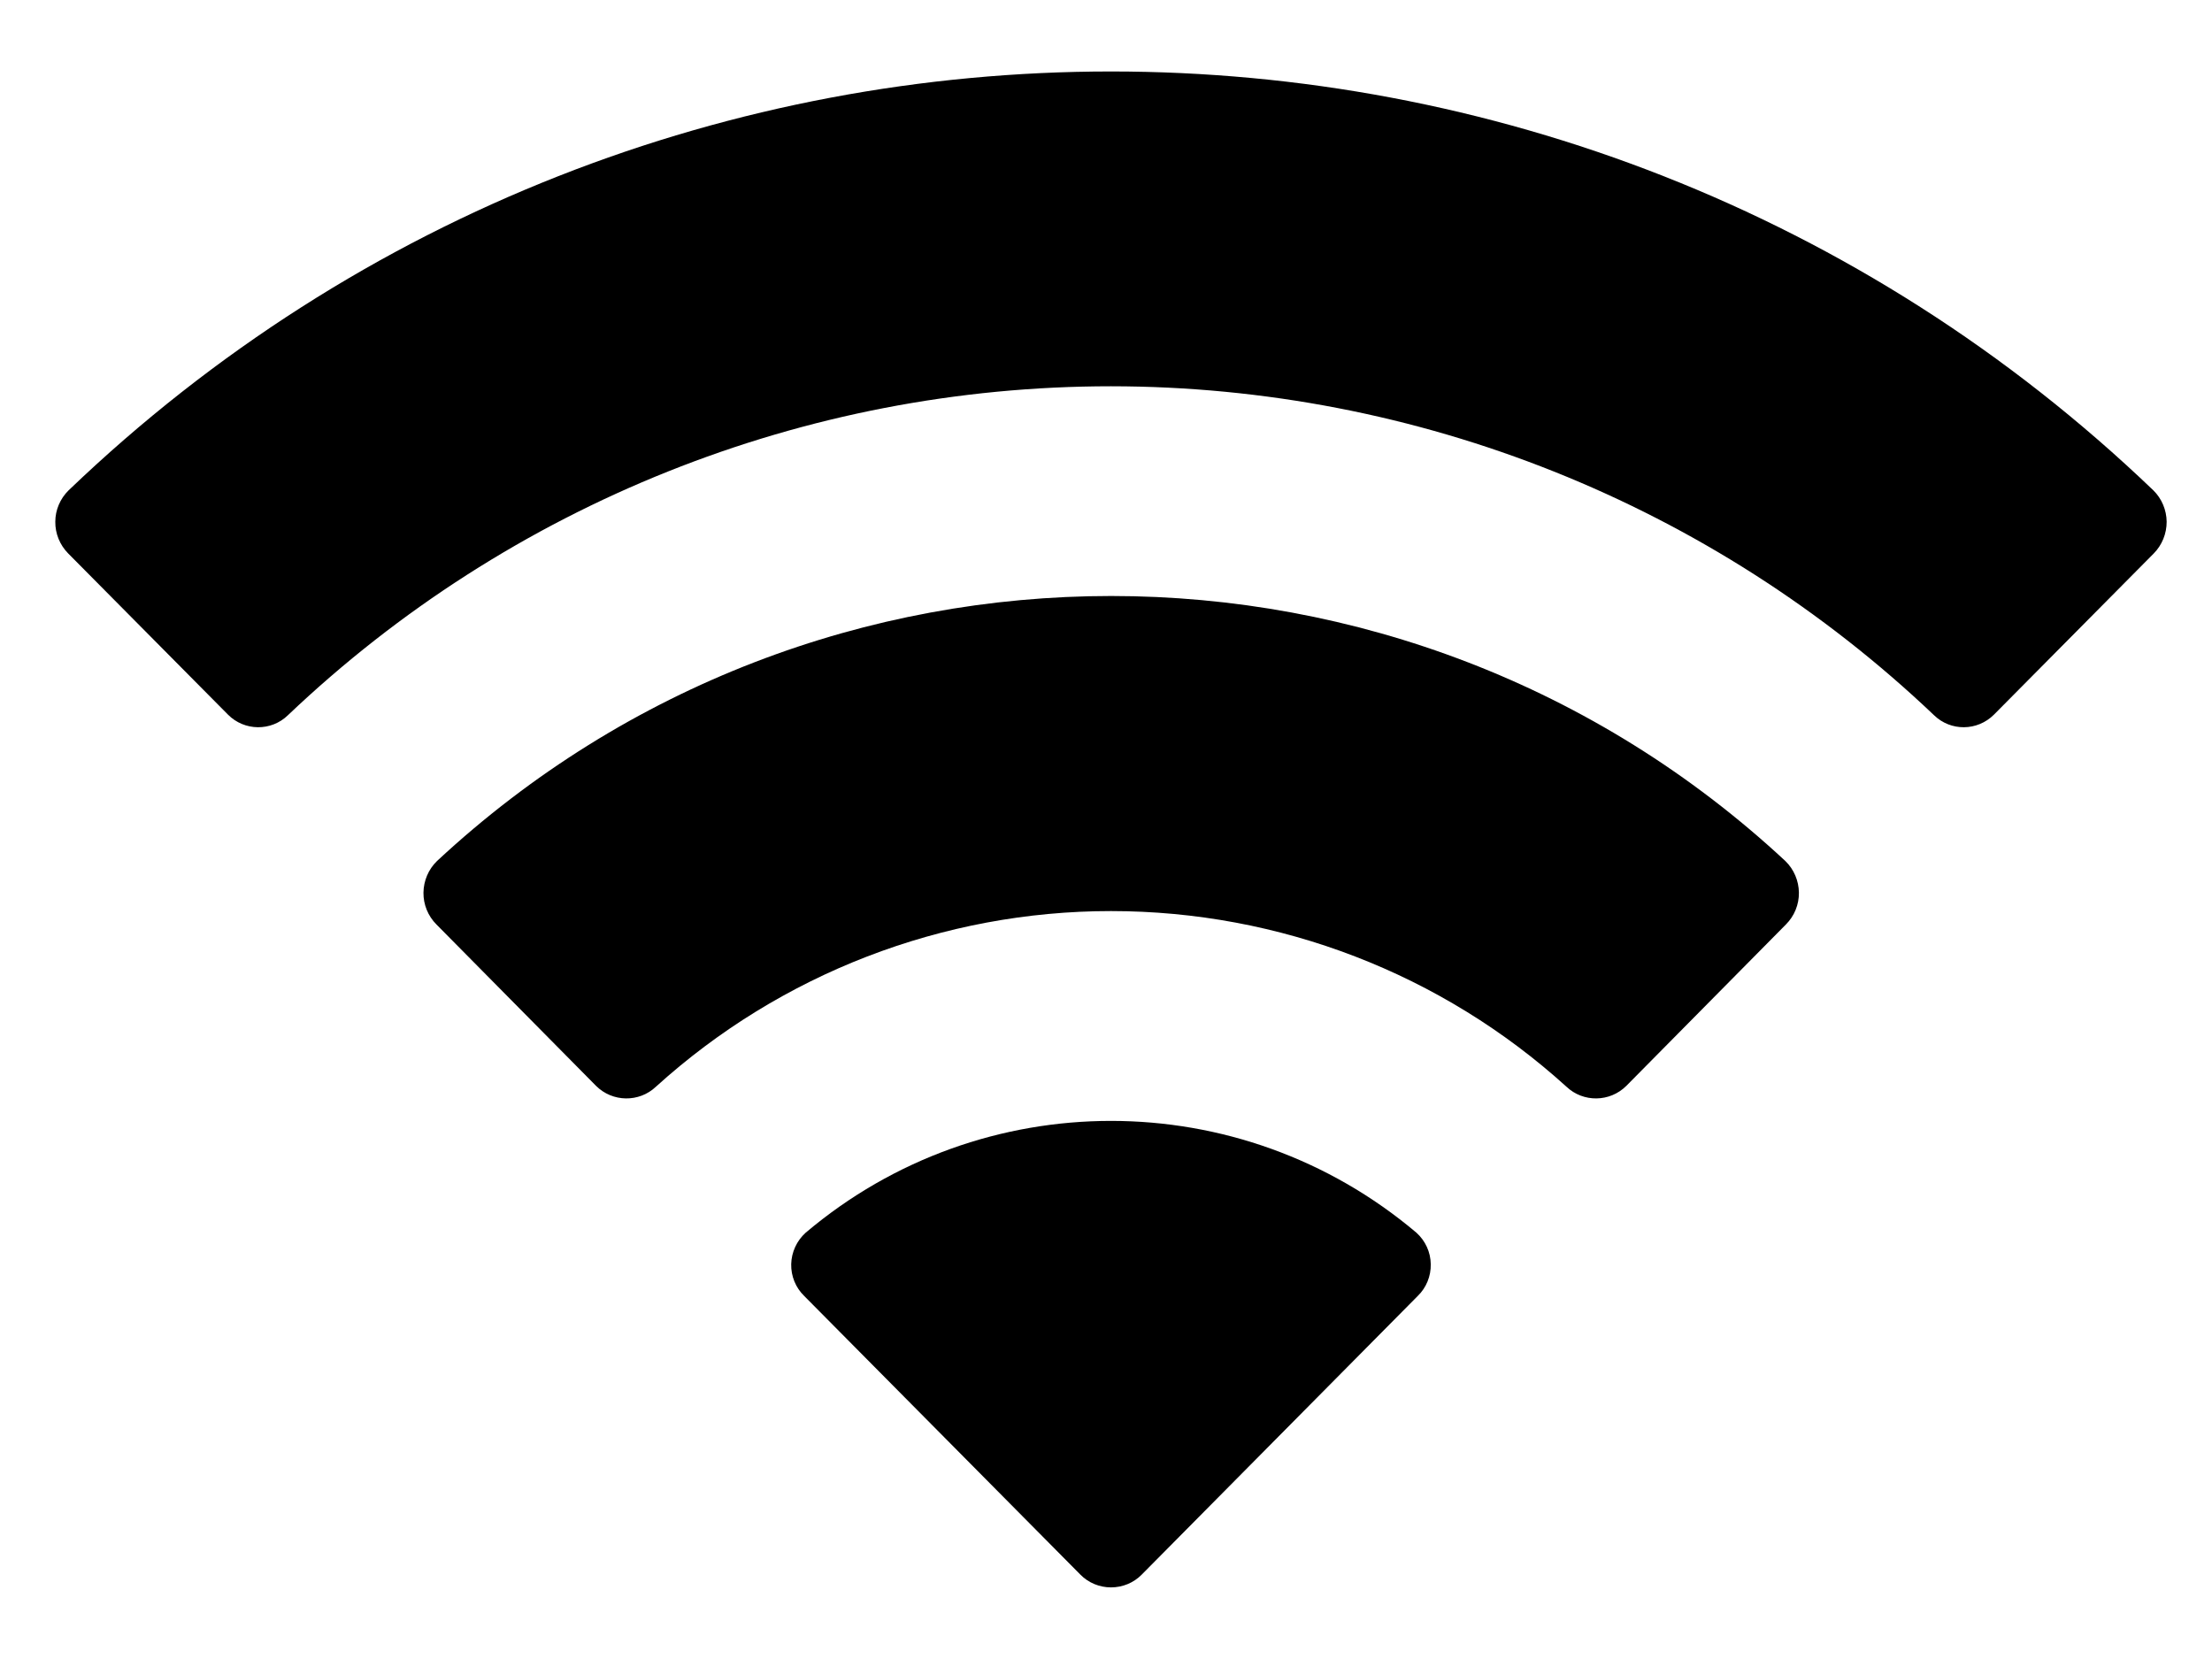 <svg width="16" height="12" viewBox="0 0 16 12" fill="none" xmlns="http://www.w3.org/2000/svg">
<path fill-rule="evenodd" clip-rule="evenodd" d="M8.036 2.794C10.252 2.795 12.383 3.646 13.989 5.173C14.11 5.291 14.303 5.289 14.423 5.169L15.579 4.003C15.639 3.942 15.672 3.86 15.672 3.774C15.671 3.689 15.637 3.607 15.576 3.547C11.361 -0.493 4.711 -0.493 0.496 3.547C0.435 3.607 0.4 3.689 0.4 3.774C0.399 3.86 0.433 3.942 0.493 4.003L1.649 5.169C1.768 5.289 1.962 5.291 2.083 5.173C3.689 3.646 5.82 2.794 8.036 2.794ZM8.036 6.59C9.254 6.59 10.428 7.042 11.33 7.86C11.452 7.976 11.645 7.973 11.764 7.854L12.918 6.687C12.979 6.626 13.013 6.543 13.012 6.457C13.011 6.371 12.976 6.288 12.914 6.228C10.165 3.672 5.909 3.672 3.161 6.228C3.099 6.288 3.064 6.371 3.063 6.457C3.062 6.543 3.096 6.626 3.157 6.687L4.311 7.854C4.43 7.973 4.623 7.976 4.745 7.86C5.646 7.043 6.82 6.59 8.036 6.59ZM10.349 9.144C10.351 9.23 10.317 9.314 10.255 9.374L8.258 11.39C8.2 11.449 8.12 11.482 8.036 11.482C7.953 11.482 7.873 11.449 7.815 11.39L5.817 9.374C5.755 9.314 5.721 9.23 5.723 9.144C5.725 9.057 5.763 8.975 5.827 8.917C7.102 7.838 8.97 7.838 10.246 8.917C10.31 8.975 10.348 9.057 10.349 9.144Z" fill="black"/>
</svg>
